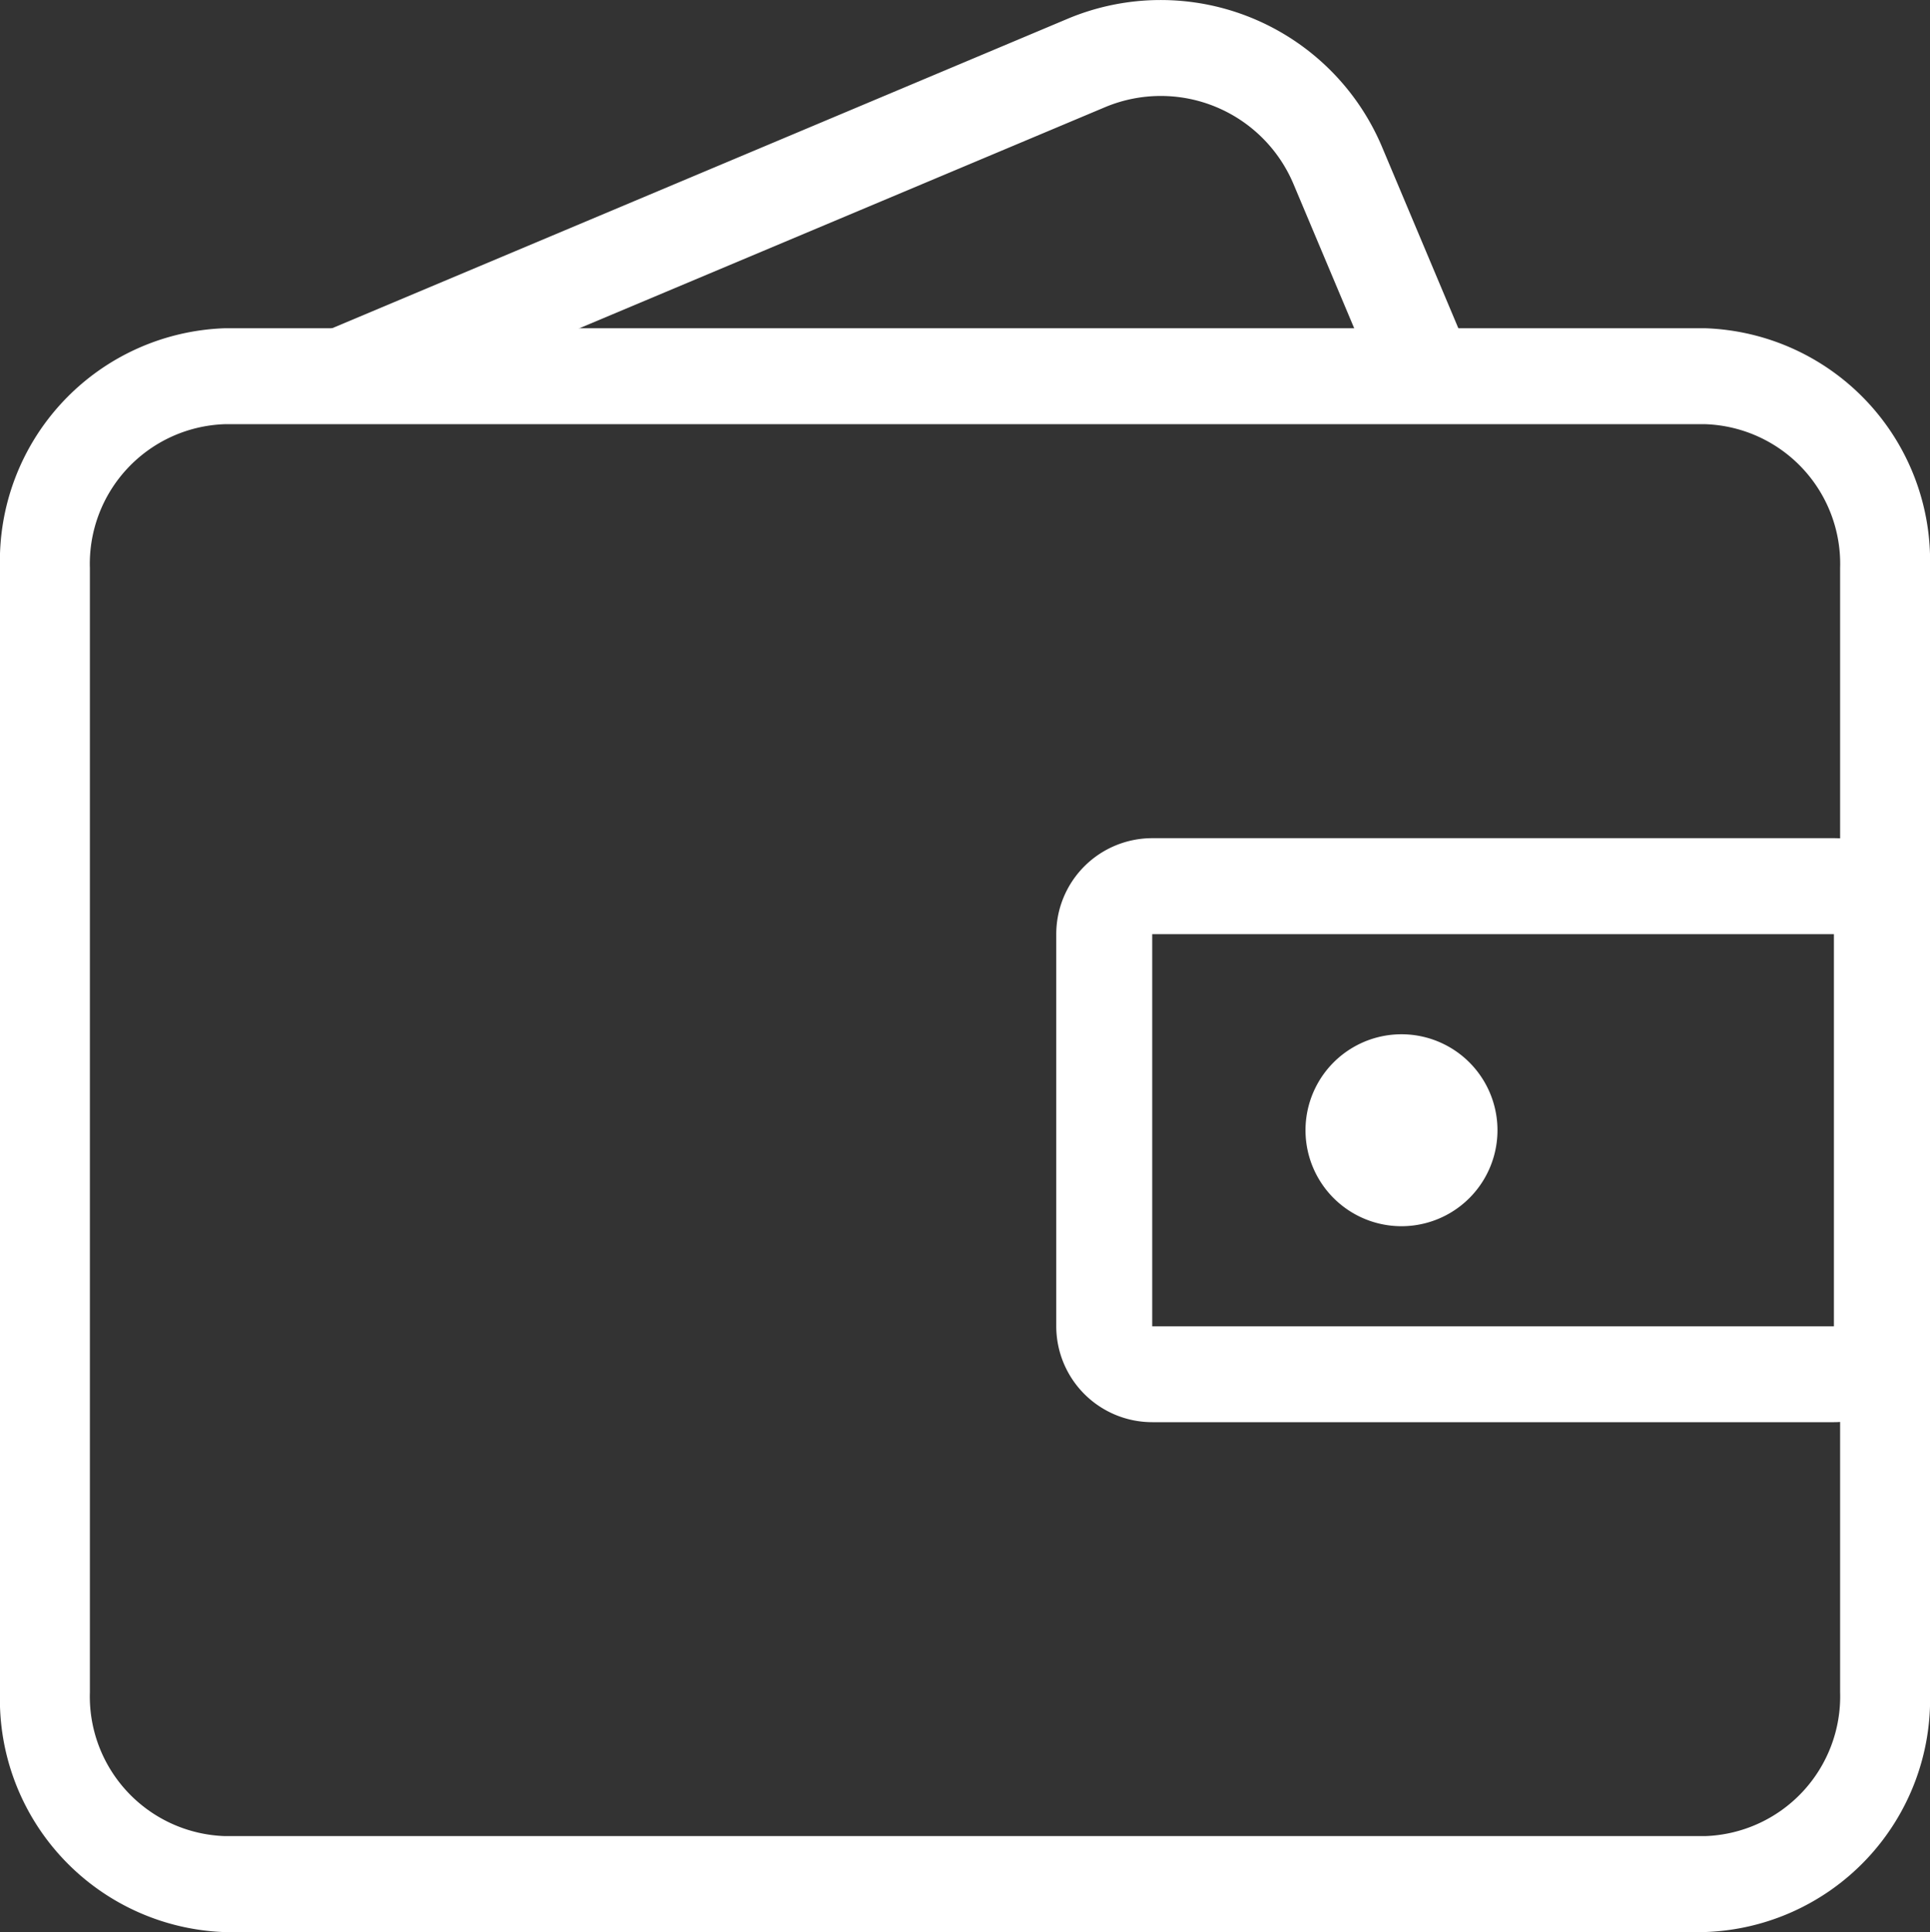 <svg id="财务管理" xmlns="http://www.w3.org/2000/svg" width="28" height="28.036" viewBox="0 0 28 28.036">
  <rect x="0" y="0" width="28" height="28.036" fill="#333333" stroke="none"/>
  <defs>
    <style>
      .cls-1 {
        fill: #fff;
      }
    </style>
  </defs>
  <path id="路径_145" data-name="路径 145" class="cls-1" d="M644.359,798.092H622.877a3.38,3.38,0,0,1-3.259-3.482V778.3a3.379,3.379,0,0,1,3.259-3.48h21.482a3.379,3.379,0,0,1,3.259,3.48v16.311a3.379,3.379,0,0,1-3.259,3.48Zm-21.482-21.88a2.027,2.027,0,0,0-1.955,2.088v16.311a2.027,2.027,0,0,0,1.955,2.088h21.482a2.028,2.028,0,0,0,1.955-2.088V778.3a2.027,2.027,0,0,0-1.955-2.088Z" transform="translate(-619.618 -770.057)"/>
  <path id="路径_146" data-name="路径 146" class="cls-1" d="M654.085,786.423h-9.892a1.393,1.393,0,0,1-1.392-1.392v-5.69a1.393,1.393,0,0,1,1.392-1.392h9.892a1.393,1.393,0,0,1,1.392,1.392v5.69A1.393,1.393,0,0,1,654.085,786.423Zm-9.892-7.081v5.69h9.89l0-5.69Zm-11.427-7.481-.538-1.283,10.739-4.519a3.485,3.485,0,0,1,4.559,1.857l1.408,3.346-1.284.539-1.408-3.345a2.089,2.089,0,0,0-2.735-1.113Z" transform="translate(-627.477 -765.787)"/>
  <path id="路径_147" data-name="路径 147" class="cls-1" d="M658.236,795.635a1.392,1.392,0,1,0,2.785,0h0a1.392,1.392,0,0,0-2.785,0Z" transform="translate(-639.296 -779.235)"/>
</svg>

